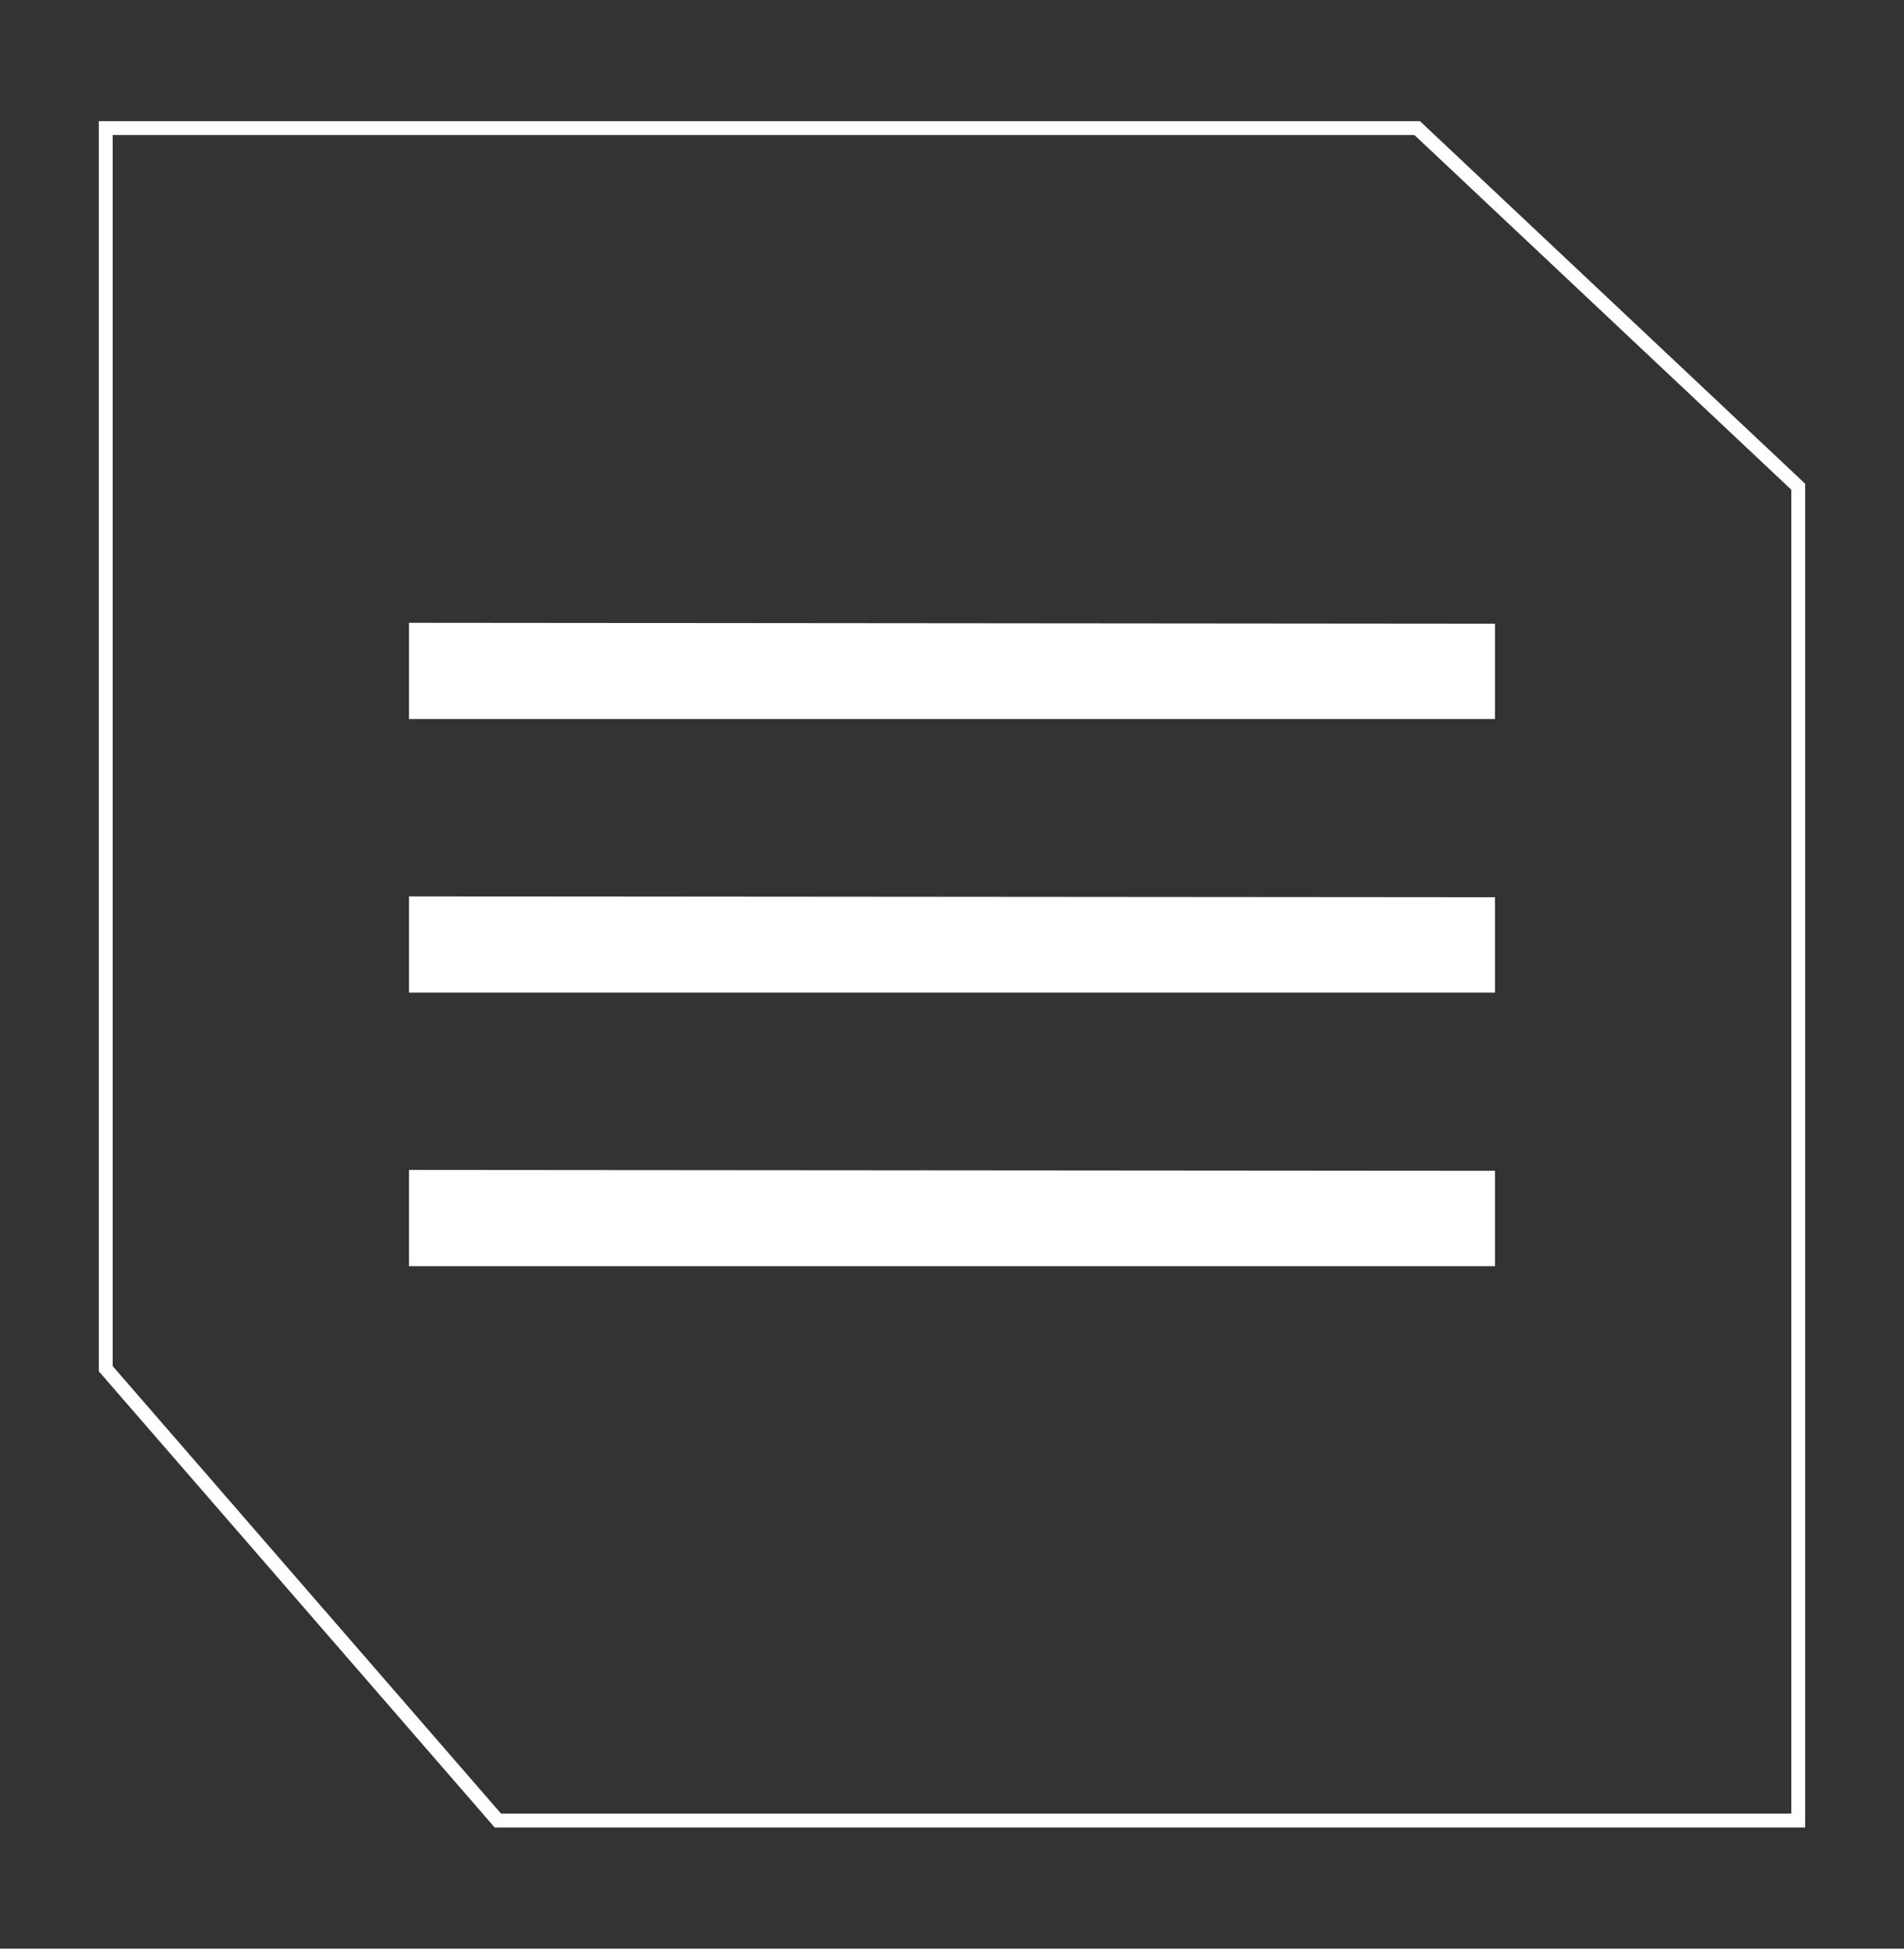 <?xml version="1.0" encoding="UTF-8"?>
<svg id="Camada_1" data-name="Camada 1" xmlns="http://www.w3.org/2000/svg" viewBox="0 0 219.6 224.74">
  <rect x="0" y="0" width="219.6" height="224.74" fill="#333333" stroke="none"/>
  <defs>
    <style>
      .cls-1 {
        fill: #fff;
        stroke-width: 0px;
      }
    </style>
  </defs>
  <polygon class="cls-1" points="47.17 71.83 47.17 82.93 172.43 82.93 172.43 71.94 47.17 71.83"/>
  <polygon class="cls-1" points="47.17 103.38 47.17 114.48 172.43 114.48 172.43 103.48 47.17 103.38"/>
  <polygon class="cls-1" points="47.17 134.93 47.17 146.03 172.43 146.03 172.43 135.03 47.17 134.93"/>
  <path class="cls-1" d="M208.2,210.77H57.06l-45.66-52.61V13.97h152.37l44.43,41.82v154.98ZM57.79,209.17h148.81V56.48l-43.47-40.91H13v141.99l44.79,51.61Z"/>
</svg>